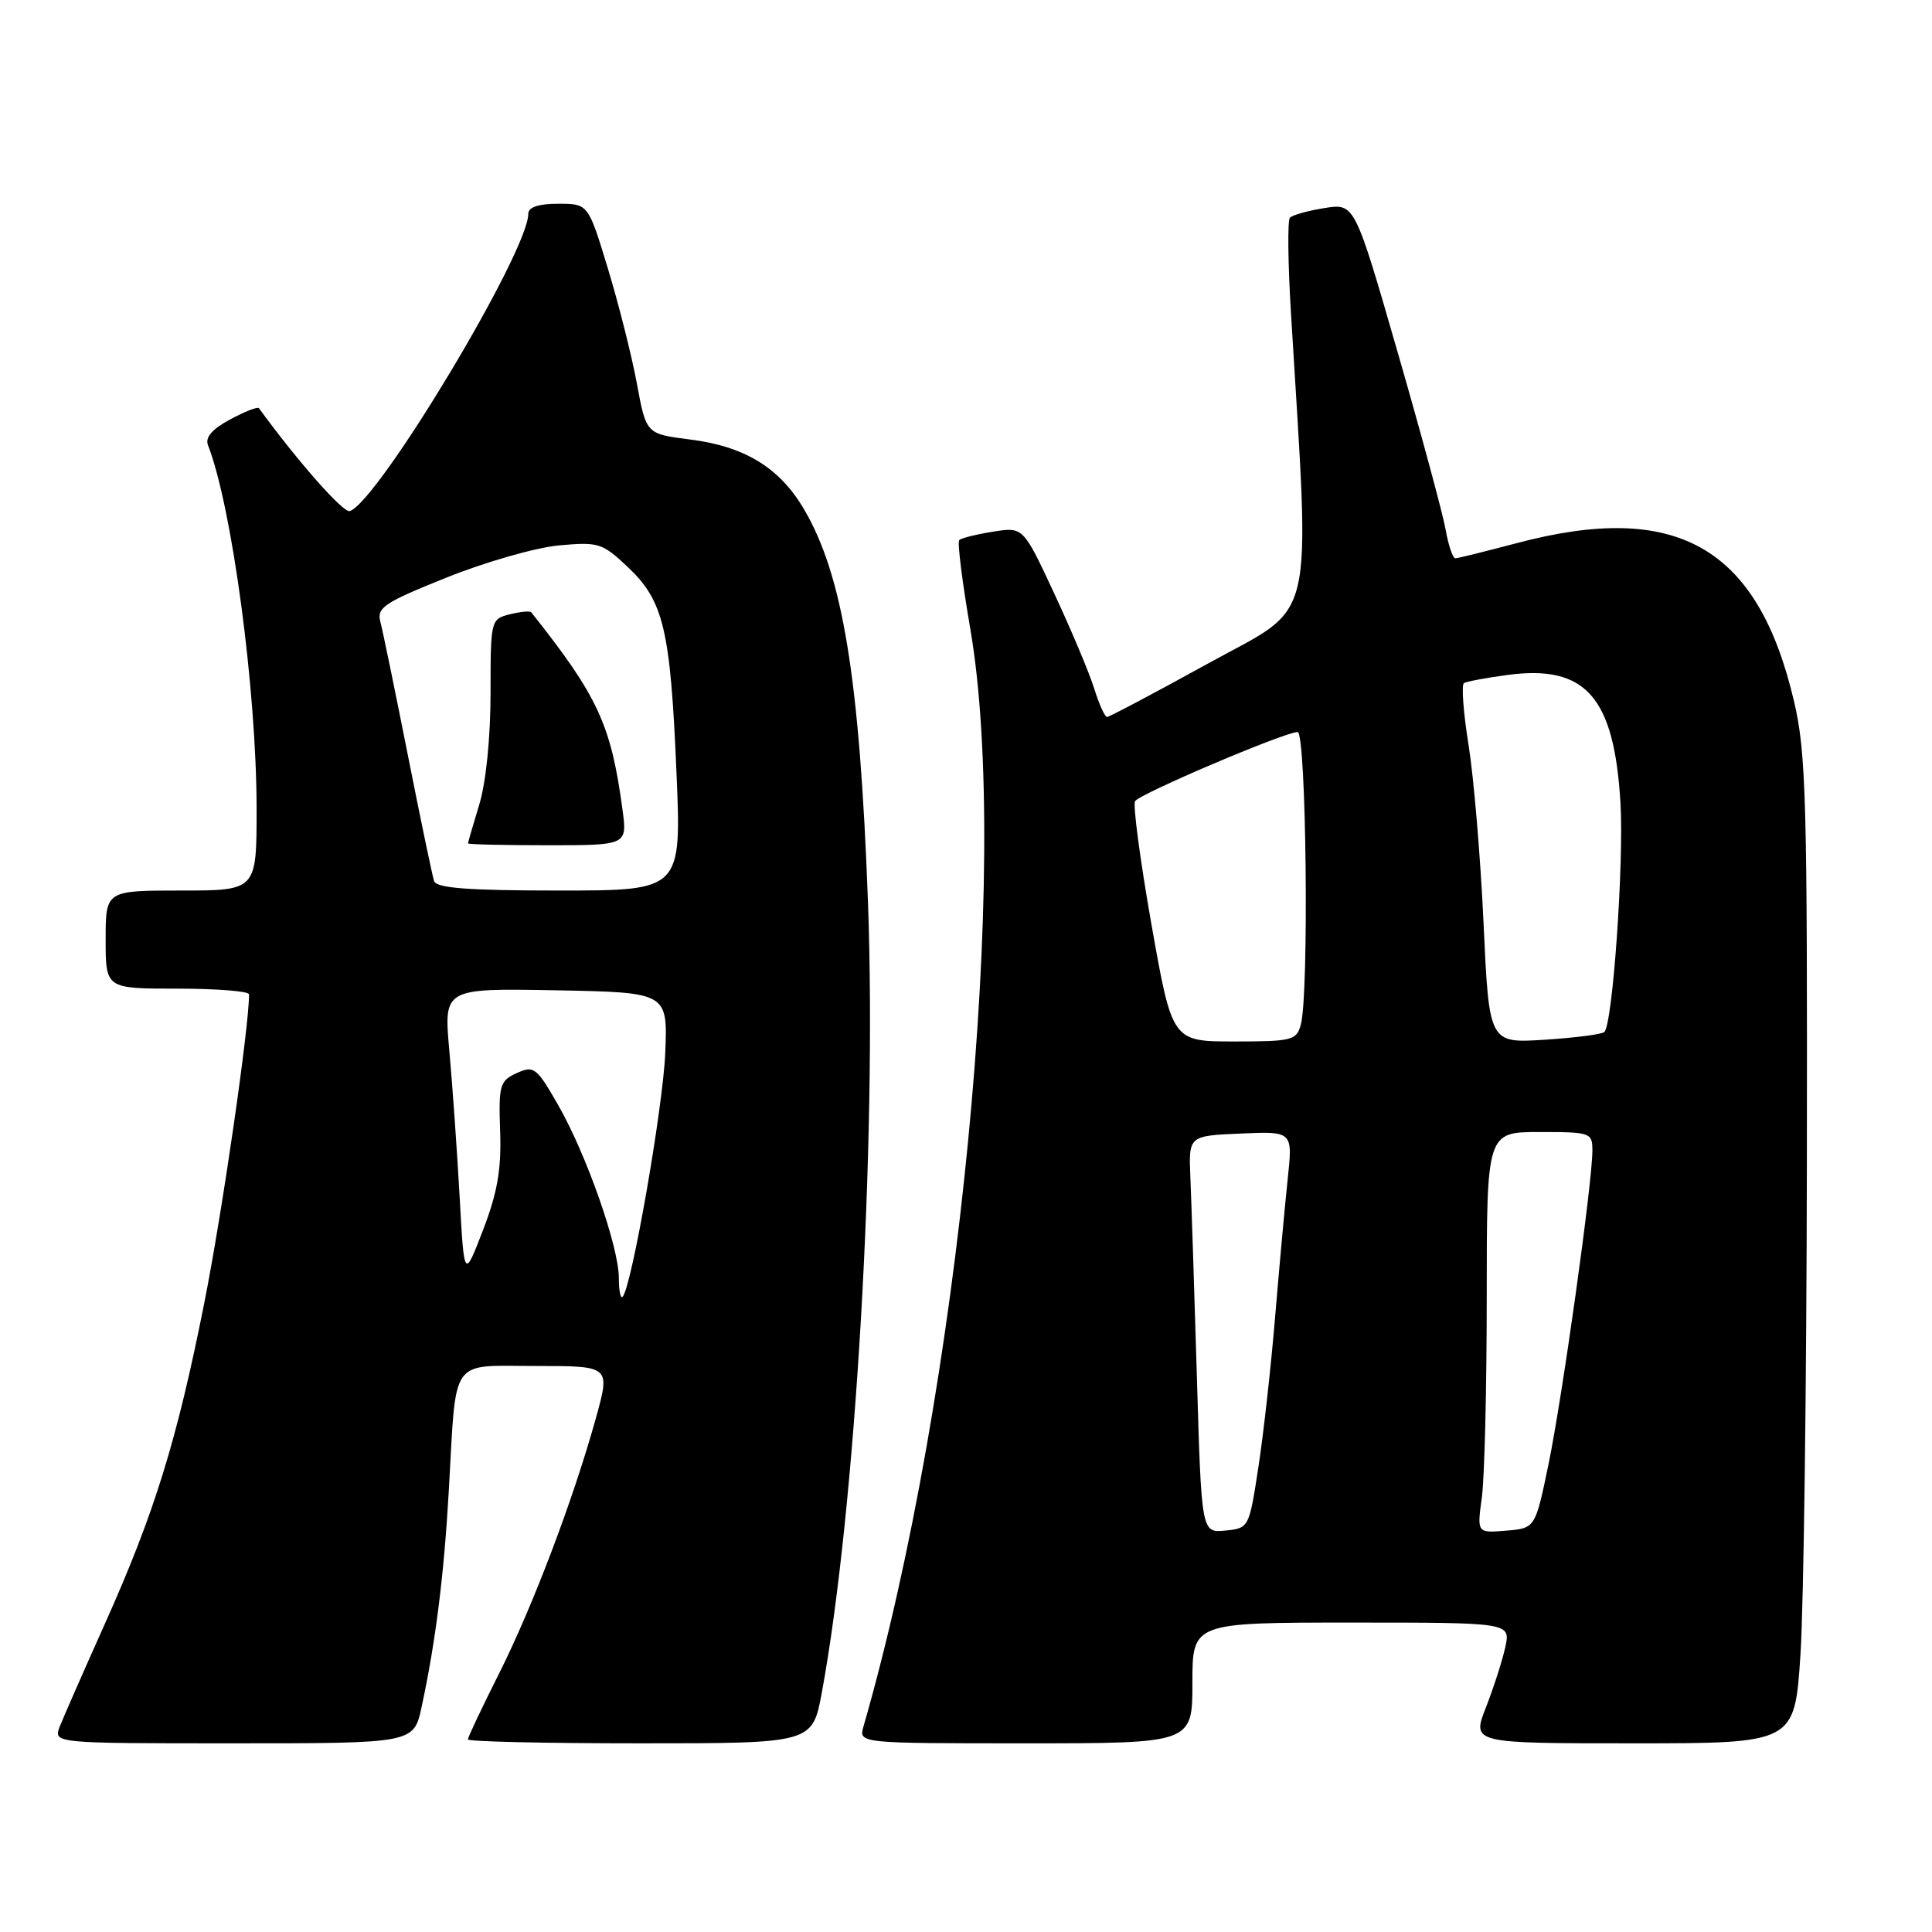 <?xml version="1.0" encoding="UTF-8" standalone="no"?>
<!DOCTYPE svg PUBLIC "-//W3C//DTD SVG 1.1//EN" "http://www.w3.org/Graphics/SVG/1.1/DTD/svg11.dtd" >
<svg xmlns="http://www.w3.org/2000/svg" xmlns:xlink="http://www.w3.org/1999/xlink" version="1.1" viewBox="0 0 256 256">
 <g >
 <path fill="currentColor"
d=" M 55.87 226.16 C 57.73 217.52 58.83 208.72 59.47 197.50 C 60.49 179.54 59.47 181.00 71.02 181.00 C 80.87 181.00 80.87 181.00 78.98 187.83 C 75.98 198.66 70.60 212.85 66.13 221.75 C 63.86 226.26 62.00 230.19 62.00 230.48 C 62.00 230.77 72.27 231.00 84.83 231.00 C 107.65 231.00 107.65 231.00 108.90 224.25 C 113.37 200.02 116.19 151.61 115.01 119.50 C 113.92 89.96 111.69 76.27 106.55 67.50 C 103.31 61.97 98.68 59.14 91.40 58.23 C 85.62 57.50 85.62 57.50 84.38 50.77 C 83.69 47.07 81.96 40.21 80.53 35.52 C 77.94 27.00 77.94 27.00 73.97 27.00 C 71.32 27.00 70.00 27.45 70.00 28.34 C 70.00 33.36 50.12 66.46 46.35 67.72 C 45.50 68.00 39.52 61.23 34.31 54.09 C 34.15 53.86 32.43 54.53 30.49 55.58 C 28.10 56.86 27.16 57.96 27.56 58.99 C 30.75 67.16 34.00 91.48 34.00 107.22 C 34.00 118.00 34.00 118.00 24.00 118.00 C 14.00 118.00 14.00 118.00 14.00 124.50 C 14.00 131.00 14.00 131.00 23.50 131.00 C 28.73 131.00 33.00 131.34 33.00 131.76 C 33.00 136.15 29.44 160.70 27.09 172.54 C 23.45 190.88 20.47 200.50 13.88 215.20 C 11.09 221.42 8.42 227.51 7.93 228.75 C 7.05 231.00 7.05 231.00 30.94 231.00 C 54.83 231.00 54.83 231.00 55.87 226.16 Z  M 158.00 223.00 C 158.00 215.00 158.00 215.00 179.08 215.00 C 200.16 215.00 200.16 215.00 199.46 218.25 C 199.07 220.04 197.91 223.64 196.89 226.25 C 195.03 231.00 195.03 231.00 216.42 231.00 C 237.80 231.00 237.80 231.00 238.57 219.25 C 239.00 212.79 239.38 183.43 239.42 154.00 C 239.49 105.97 239.32 99.72 237.71 92.90 C 232.91 72.43 222.18 66.33 200.93 71.98 C 196.84 73.06 193.21 73.96 192.86 73.98 C 192.51 73.99 191.93 72.31 191.57 70.25 C 191.21 68.19 188.35 57.60 185.21 46.72 C 179.50 26.93 179.50 26.93 175.50 27.57 C 173.30 27.92 171.24 28.50 170.92 28.85 C 170.59 29.21 170.66 34.90 171.06 41.50 C 173.62 83.80 174.52 79.96 160.16 87.87 C 153.05 91.79 146.99 95.00 146.69 95.00 C 146.40 95.00 145.63 93.31 144.99 91.25 C 144.35 89.19 141.97 83.52 139.70 78.66 C 135.58 69.81 135.58 69.81 131.58 70.45 C 129.38 70.80 127.36 71.30 127.10 71.57 C 126.84 71.83 127.50 77.09 128.56 83.27 C 133.95 114.52 127.13 184.68 114.42 228.75 C 113.77 231.00 113.77 231.00 135.88 231.00 C 158.00 231.00 158.00 231.00 158.00 223.00 Z  M 82.00 169.34 C 82.00 165.22 77.72 153.00 73.99 146.48 C 71.10 141.42 70.75 141.16 68.47 142.19 C 66.22 143.22 66.06 143.78 66.27 149.90 C 66.45 154.94 65.91 158.04 64.00 163.00 C 61.50 169.50 61.50 169.50 60.90 158.50 C 60.56 152.45 59.95 143.78 59.54 139.22 C 58.79 130.95 58.79 130.95 73.63 131.22 C 88.47 131.50 88.47 131.50 88.15 139.50 C 87.85 146.77 83.68 170.66 82.49 171.84 C 82.22 172.11 82.00 170.99 82.00 169.34 Z  M 57.52 116.75 C 57.29 116.06 55.72 108.53 54.03 100.00 C 52.34 91.47 50.71 83.55 50.40 82.39 C 49.90 80.51 50.90 79.85 59.17 76.53 C 64.30 74.47 71.00 72.55 74.05 72.27 C 79.30 71.79 79.80 71.94 83.19 75.14 C 87.93 79.62 88.83 83.37 89.63 102.21 C 90.31 118.00 90.31 118.00 74.12 118.00 C 62.06 118.00 57.83 117.68 57.52 116.75 Z  M 82.48 107.25 C 80.97 96.02 79.22 92.24 70.39 81.13 C 70.23 80.93 68.95 81.05 67.55 81.40 C 65.03 82.03 65.00 82.17 65.00 91.86 C 65.00 97.69 64.40 103.67 63.51 106.59 C 62.69 109.29 62.02 111.61 62.01 111.75 C 62.00 111.89 66.75 112.00 72.56 112.00 C 83.12 112.00 83.12 112.00 82.48 107.25 Z  M 158.59 182.31 C 158.25 170.86 157.86 159.03 157.73 156.00 C 157.50 150.50 157.50 150.50 164.40 150.20 C 171.30 149.90 171.30 149.90 170.63 156.20 C 170.26 159.67 169.51 167.90 168.96 174.50 C 168.41 181.10 167.41 190.10 166.73 194.50 C 165.51 202.44 165.48 202.50 162.35 202.81 C 159.20 203.11 159.20 203.11 158.59 182.31 Z  M 196.35 198.43 C 196.71 195.84 197.00 183.88 197.00 171.86 C 197.00 150.00 197.00 150.00 204.00 150.00 C 210.77 150.00 211.00 150.08 211.00 152.46 C 211.00 156.72 207.02 185.12 205.19 194.00 C 203.43 202.50 203.43 202.50 199.57 202.82 C 195.71 203.14 195.71 203.14 196.35 198.43 Z  M 152.58 122.53 C 151.08 114.02 150.10 106.65 150.40 106.16 C 151.01 105.18 170.23 97.00 171.94 97.00 C 173.09 97.00 173.47 131.63 172.37 135.75 C 171.81 137.85 171.23 138.00 163.54 138.00 C 155.32 138.00 155.32 138.00 152.58 122.53 Z  M 196.58 122.37 C 196.18 113.64 195.28 102.99 194.59 98.70 C 193.90 94.42 193.63 90.73 193.98 90.51 C 194.33 90.30 196.95 89.81 199.79 89.43 C 210.12 88.06 213.89 92.34 214.72 106.40 C 215.19 114.31 213.69 135.64 212.59 136.74 C 212.29 137.05 208.72 137.51 204.67 137.77 C 197.31 138.24 197.31 138.24 196.58 122.37 Z "/>
</g>
</svg>